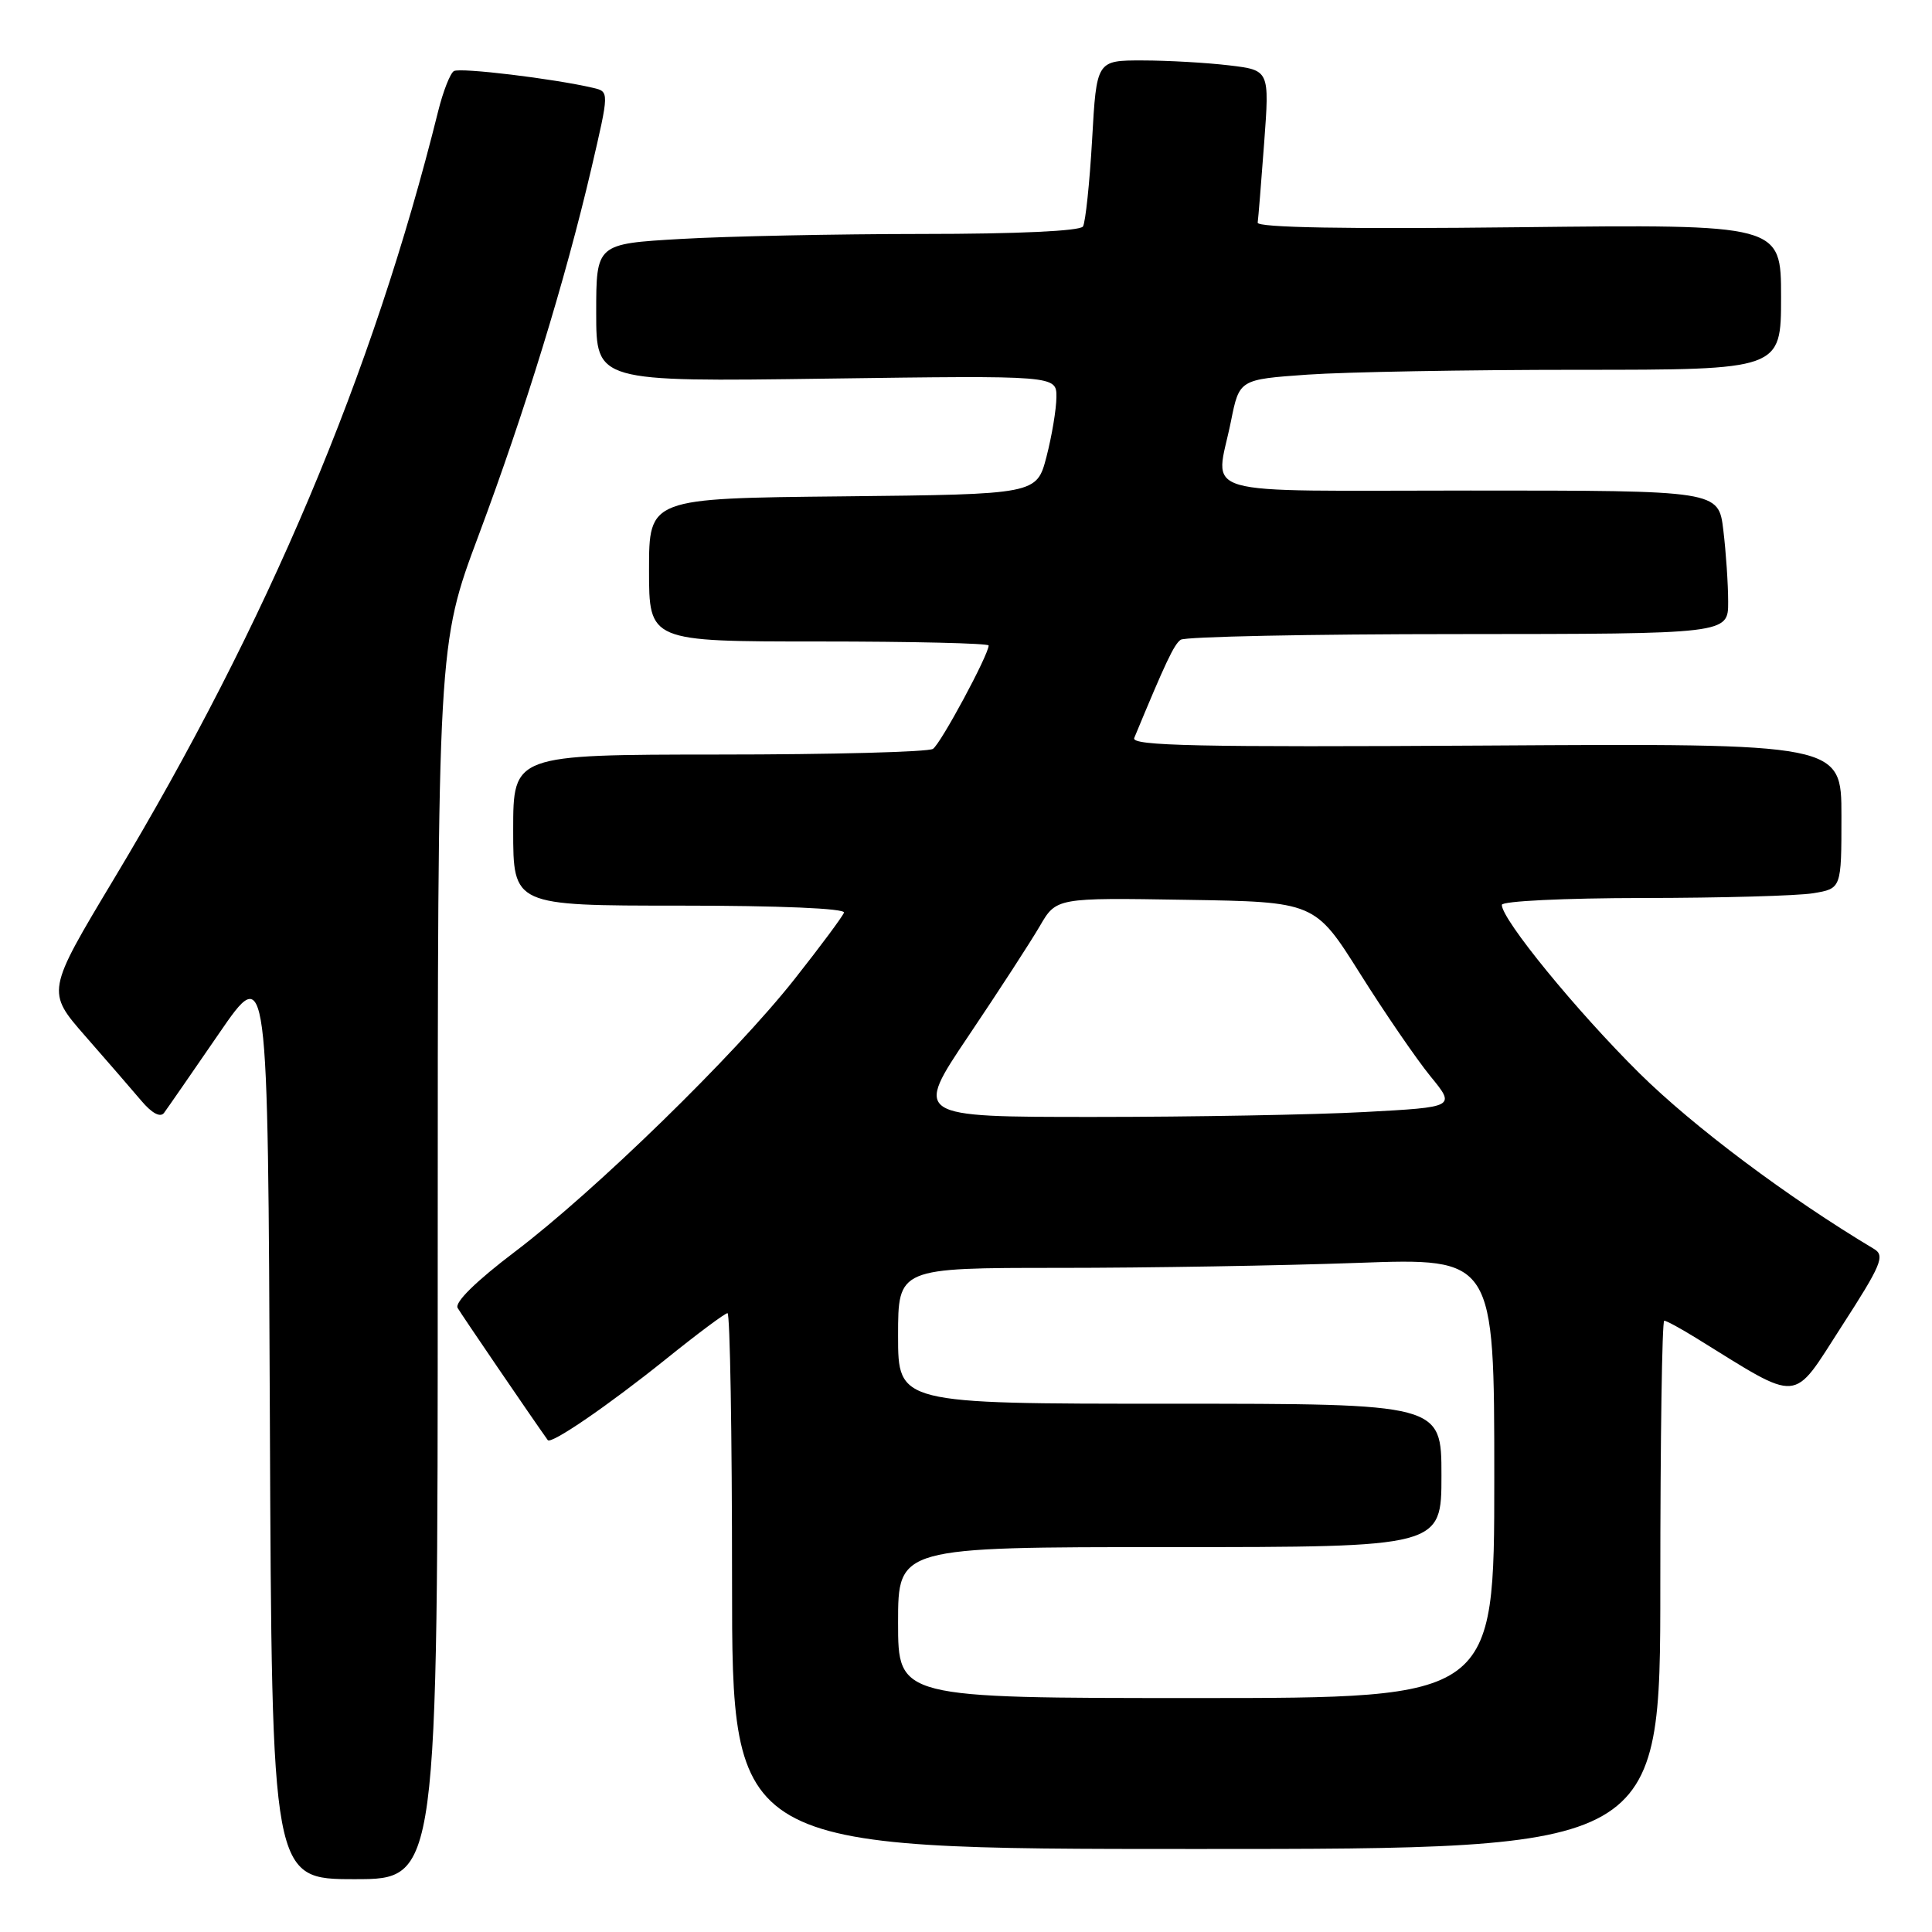 <?xml version="1.0" encoding="UTF-8" standalone="no"?>
<!DOCTYPE svg PUBLIC "-//W3C//DTD SVG 1.1//EN" "http://www.w3.org/Graphics/SVG/1.1/DTD/svg11.dtd" >
<svg xmlns="http://www.w3.org/2000/svg" xmlns:xlink="http://www.w3.org/1999/xlink" version="1.1" viewBox="0 0 256 256">
 <g >
 <path fill="currentColor"
d=" M 58.00 167.21 C 58.00 85.43 58.00 85.43 63.41 70.96 C 69.57 54.48 74.90 37.13 78.36 22.32 C 80.73 12.15 80.73 12.15 78.62 11.65 C 73.44 10.43 60.94 8.92 60.14 9.42 C 59.65 9.72 58.71 12.11 58.06 14.73 C 49.41 49.54 35.49 82.51 15.11 116.44 C 6.14 131.39 6.14 131.39 11.32 137.31 C 14.17 140.56 17.50 144.41 18.73 145.86 C 20.12 147.51 21.24 148.11 21.73 147.47 C 22.15 146.91 25.42 142.18 29.00 136.97 C 35.50 127.50 35.50 127.50 35.76 188.25 C 36.02 249.00 36.02 249.00 47.01 249.00 C 58.00 249.00 58.00 249.00 58.00 167.21 Z  M 220.00 210.00 C 220.00 190.75 220.23 175.00 220.52 175.00 C 220.81 175.00 222.72 176.04 224.77 177.31 C 238.77 185.96 237.37 186.07 244.00 175.79 C 249.29 167.61 249.80 166.38 248.33 165.50 C 236.91 158.67 224.40 149.30 217.22 142.20 C 208.89 133.95 199.00 121.85 199.00 119.90 C 199.00 119.40 207.30 119.00 217.75 118.99 C 228.06 118.98 238.19 118.70 240.25 118.36 C 244.00 117.74 244.00 117.74 244.00 108.12 C 244.00 98.50 244.00 98.50 196.88 98.79 C 158.75 99.02 149.86 98.83 150.29 97.79 C 154.45 87.75 155.56 85.39 156.45 84.77 C 157.03 84.36 173.59 84.02 193.25 84.02 C 229.00 84.00 229.00 84.00 228.99 79.75 C 228.99 77.41 228.70 73.14 228.35 70.25 C 227.72 65.00 227.72 65.00 194.86 65.00 C 157.54 65.00 161.06 66.02 163.11 55.81 C 164.22 50.28 164.22 50.28 173.26 49.64 C 178.24 49.29 194.39 49.00 209.15 49.00 C 236.00 49.00 236.00 49.00 236.00 39.36 C 236.00 29.72 236.00 29.72 201.25 30.11 C 178.43 30.37 166.55 30.16 166.65 29.50 C 166.73 28.95 167.12 24.18 167.51 18.90 C 168.22 9.30 168.22 9.30 162.86 8.66 C 159.91 8.31 154.76 8.01 151.40 8.01 C 145.30 8.00 145.30 8.00 144.71 18.51 C 144.38 24.28 143.83 29.46 143.50 30.01 C 143.12 30.61 134.83 31.00 122.19 31.00 C 110.81 31.01 96.44 31.30 90.25 31.66 C 79.00 32.31 79.00 32.31 79.00 41.45 C 79.00 50.59 79.00 50.59 109.50 50.17 C 140.00 49.75 140.00 49.75 139.98 52.63 C 139.97 54.21 139.38 57.75 138.67 60.50 C 137.37 65.50 137.37 65.50 111.69 65.77 C 86.00 66.03 86.00 66.03 86.00 75.52 C 86.00 85.00 86.00 85.00 108.50 85.00 C 120.88 85.00 131.00 85.24 131.00 85.53 C 131.00 86.76 124.65 98.56 123.62 99.23 C 123.00 99.64 110.24 99.98 95.25 99.98 C 68.00 100.00 68.00 100.00 68.00 110.00 C 68.00 120.00 68.00 120.00 90.08 120.00 C 103.29 120.00 112.03 120.37 111.83 120.93 C 111.65 121.44 108.70 125.41 105.28 129.74 C 97.35 139.79 78.90 157.77 68.23 165.86 C 63.08 169.76 60.22 172.57 60.64 173.31 C 61.14 174.18 70.44 187.82 72.58 190.82 C 73.01 191.43 80.59 186.23 88.20 180.12 C 92.38 176.75 96.07 174.00 96.40 174.00 C 96.73 174.00 97.00 189.97 97.00 209.50 C 97.00 245.00 97.00 245.00 158.50 245.00 C 220.00 245.00 220.00 245.00 220.00 210.00 Z  M 119.00 215.00 C 119.00 205.00 119.00 205.00 155.00 205.00 C 191.00 205.00 191.00 205.00 191.00 195.50 C 191.00 186.00 191.00 186.00 155.00 186.00 C 119.00 186.00 119.00 186.00 119.00 177.00 C 119.00 168.00 119.00 168.00 140.34 168.00 C 152.08 168.00 169.85 167.70 179.84 167.34 C 198.00 166.68 198.00 166.68 198.00 195.84 C 198.00 225.00 198.00 225.00 158.50 225.00 C 119.00 225.00 119.00 225.00 119.00 215.00 Z  M 128.34 137.25 C 132.32 131.34 136.56 124.80 137.77 122.73 C 139.96 118.95 139.96 118.95 157.10 119.23 C 174.23 119.50 174.23 119.50 180.21 129.00 C 183.49 134.22 187.69 140.34 189.53 142.60 C 192.89 146.70 192.89 146.70 180.79 147.35 C 174.13 147.71 157.98 148.00 144.90 148.00 C 121.11 148.00 121.11 148.00 128.34 137.25 Z "/>
</g>
</svg>